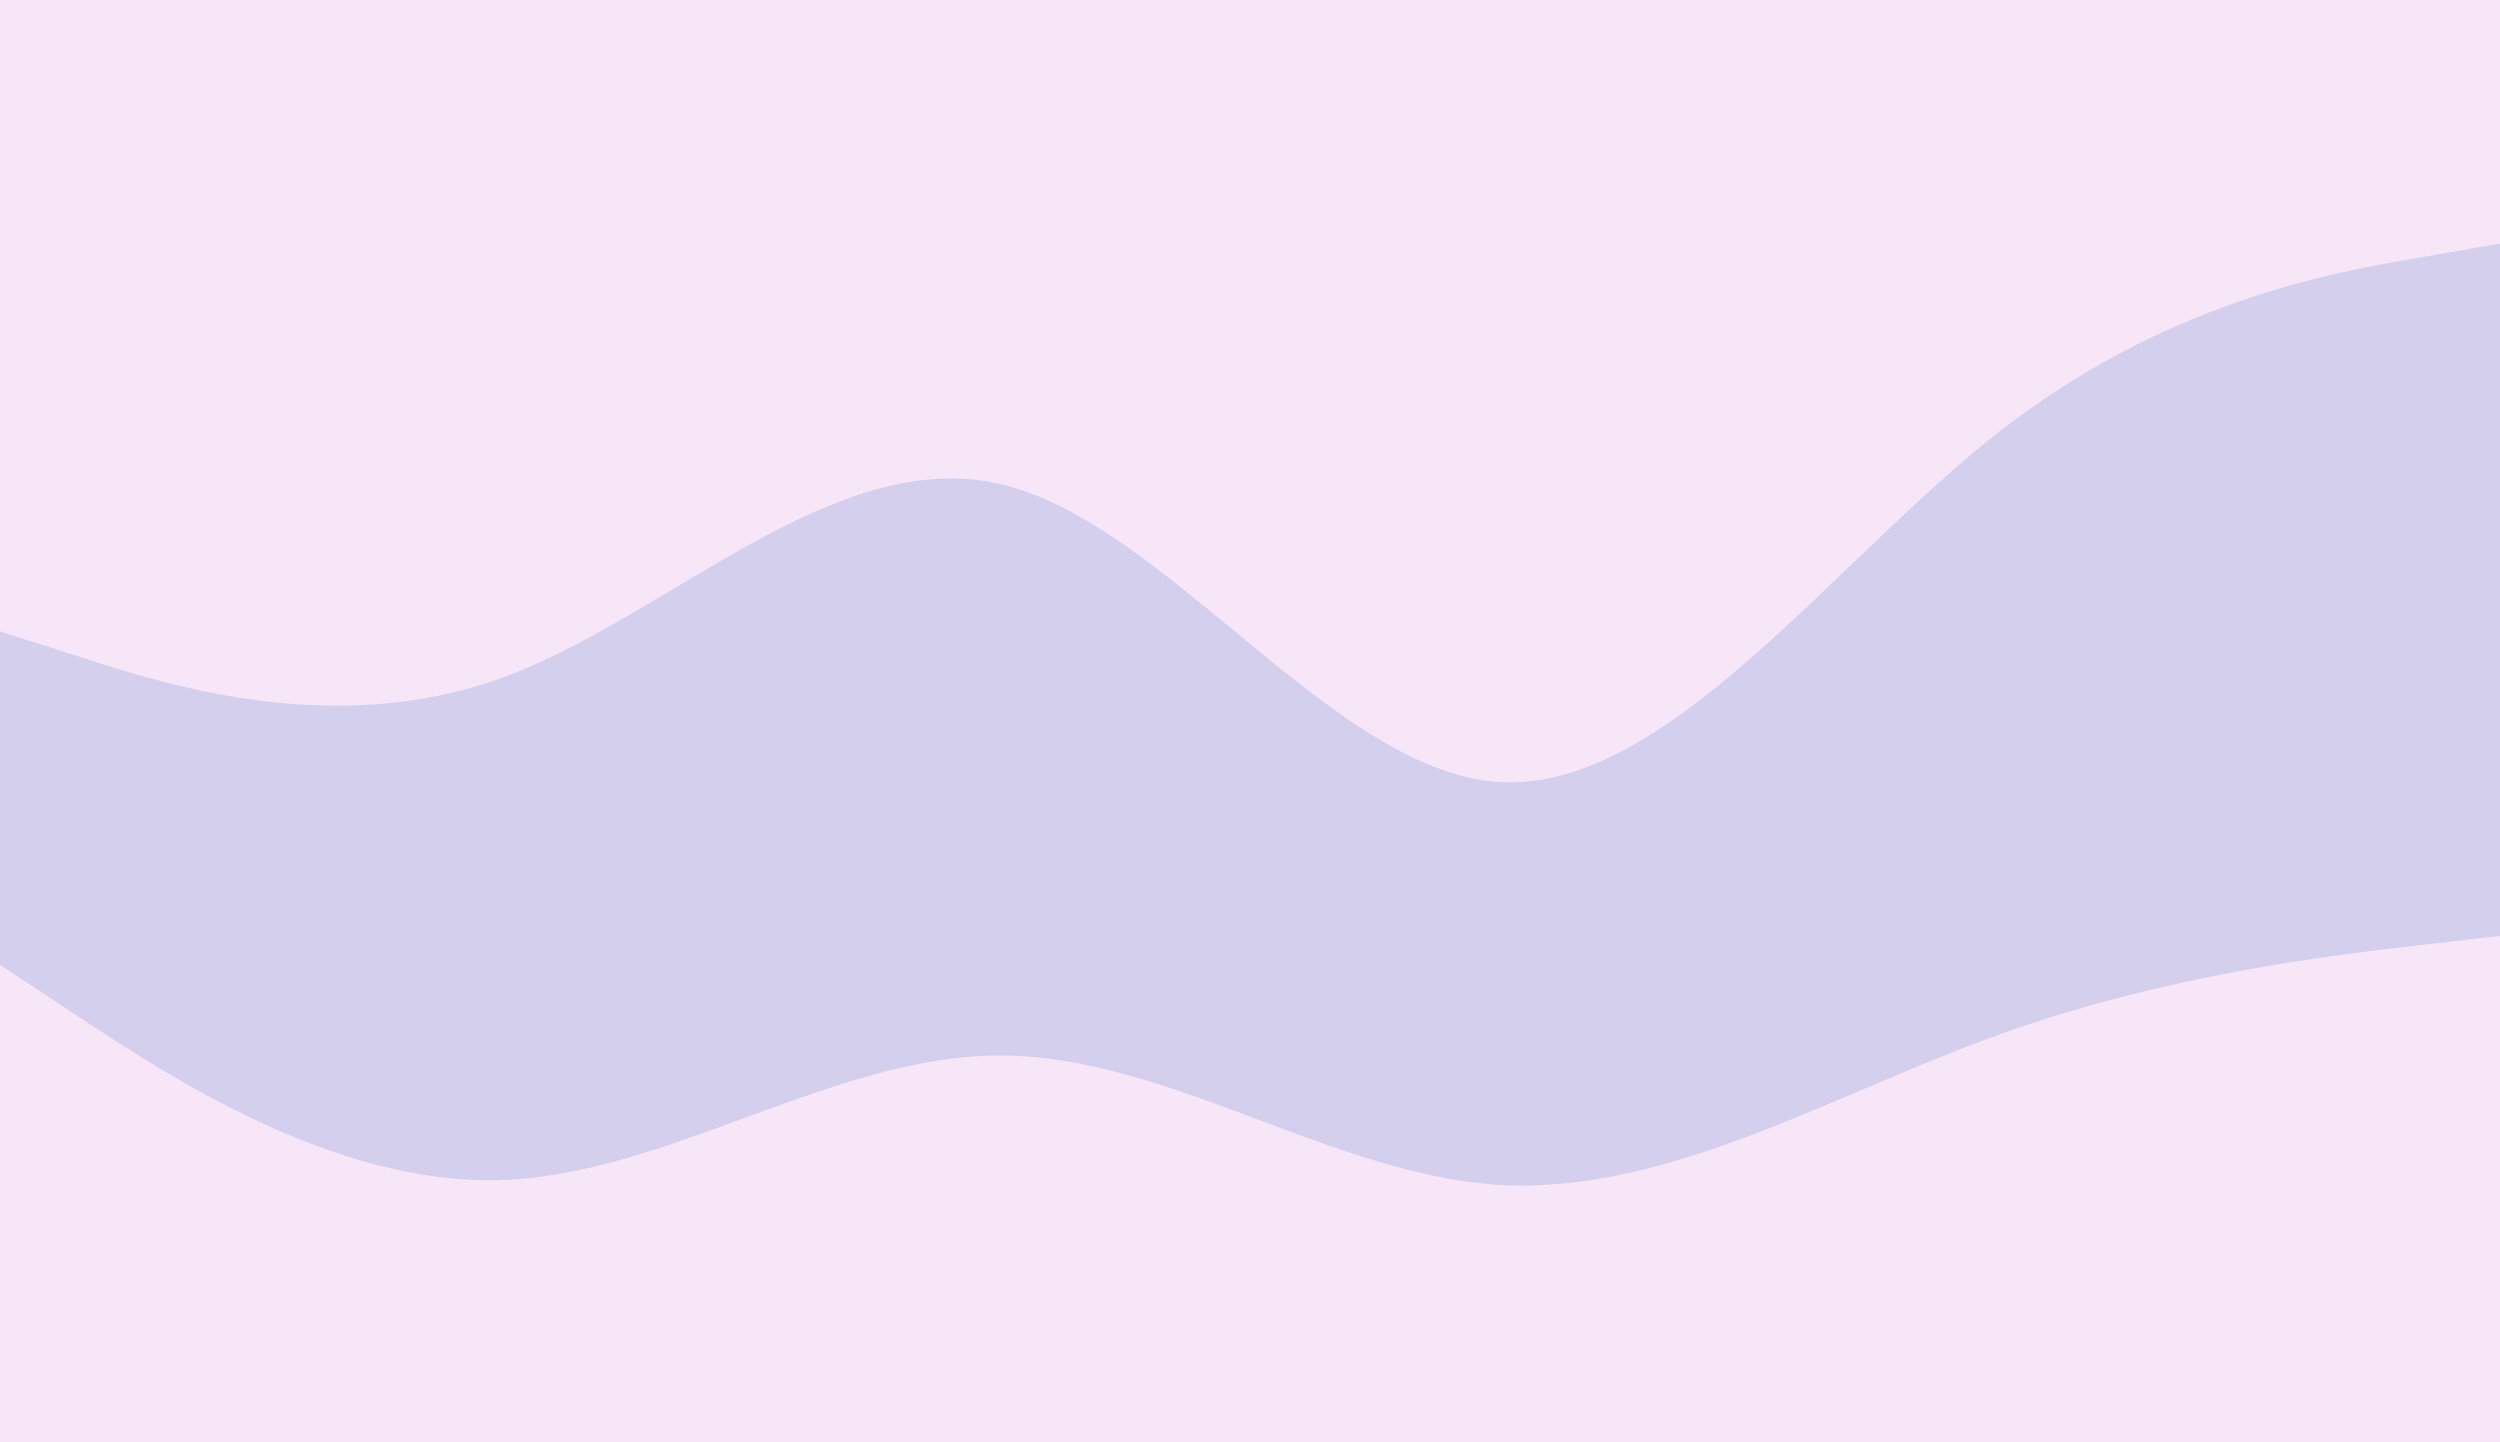 <svg id="visual" viewBox="0 0 780 450" width="780" height="450" xmlns="http://www.w3.org/2000/svg" xmlns:xlink="http://www.w3.org/1999/xlink" version="1.1"><rect x="0" y="0" width="780" height="450" fill="#333333" stroke="none"/><path id="path1" d="M0 199L26 207.3C52 215.7 104 232.3 156 213.7C208 195 260 141 312 153C364 165 416 243 468 246C520 249 572 177 624 136.5C676 96 728 87 754 82.5L780 78L780 0L754 0C728 0 676 0 624 0C572 0 520 0 468 0C416 0 364 0 312 0C260 0 208 0 156 0C104 0 52 0 26 0L0 0Z" fill="#f7e6f8"></path><path id="path2" d="M0 303L26 320.2C52 337.3 104 371.7 156 370.2C208 368.7 260 331.3 312 331.3C364 331.3 416 368.7 468 371.7C520 374.7 572 343.3 624 324.7C676 306 728 300 754 297L780 294L780 76L754 80.5C728 85 676 94 624 134.5C572 175 520 247 468 244C416 241 364 163 312 151C260 139 208 193 156 211.7C104 230.3 52 213.7 26 205.3L0 197Z" fill="#d4cfec"></path><path id="path3" d="M0 451L26 451C52 451 104 451 156 451C208 451 260 451 312 451C364 451 416 451 468 451C520 451 572 451 624 451C676 451 728 451 754 451L780 451L780 292L754 295C728 298 676 304 624 322.7C572 341.3 520 372.7 468 369.7C416 366.7 364 329.3 312 329.3C260 329.3 208 366.7 156 368.2C104 369.7 52 335.3 26 318.2L0 301Z" fill="#f7e6f8"></path></svg>